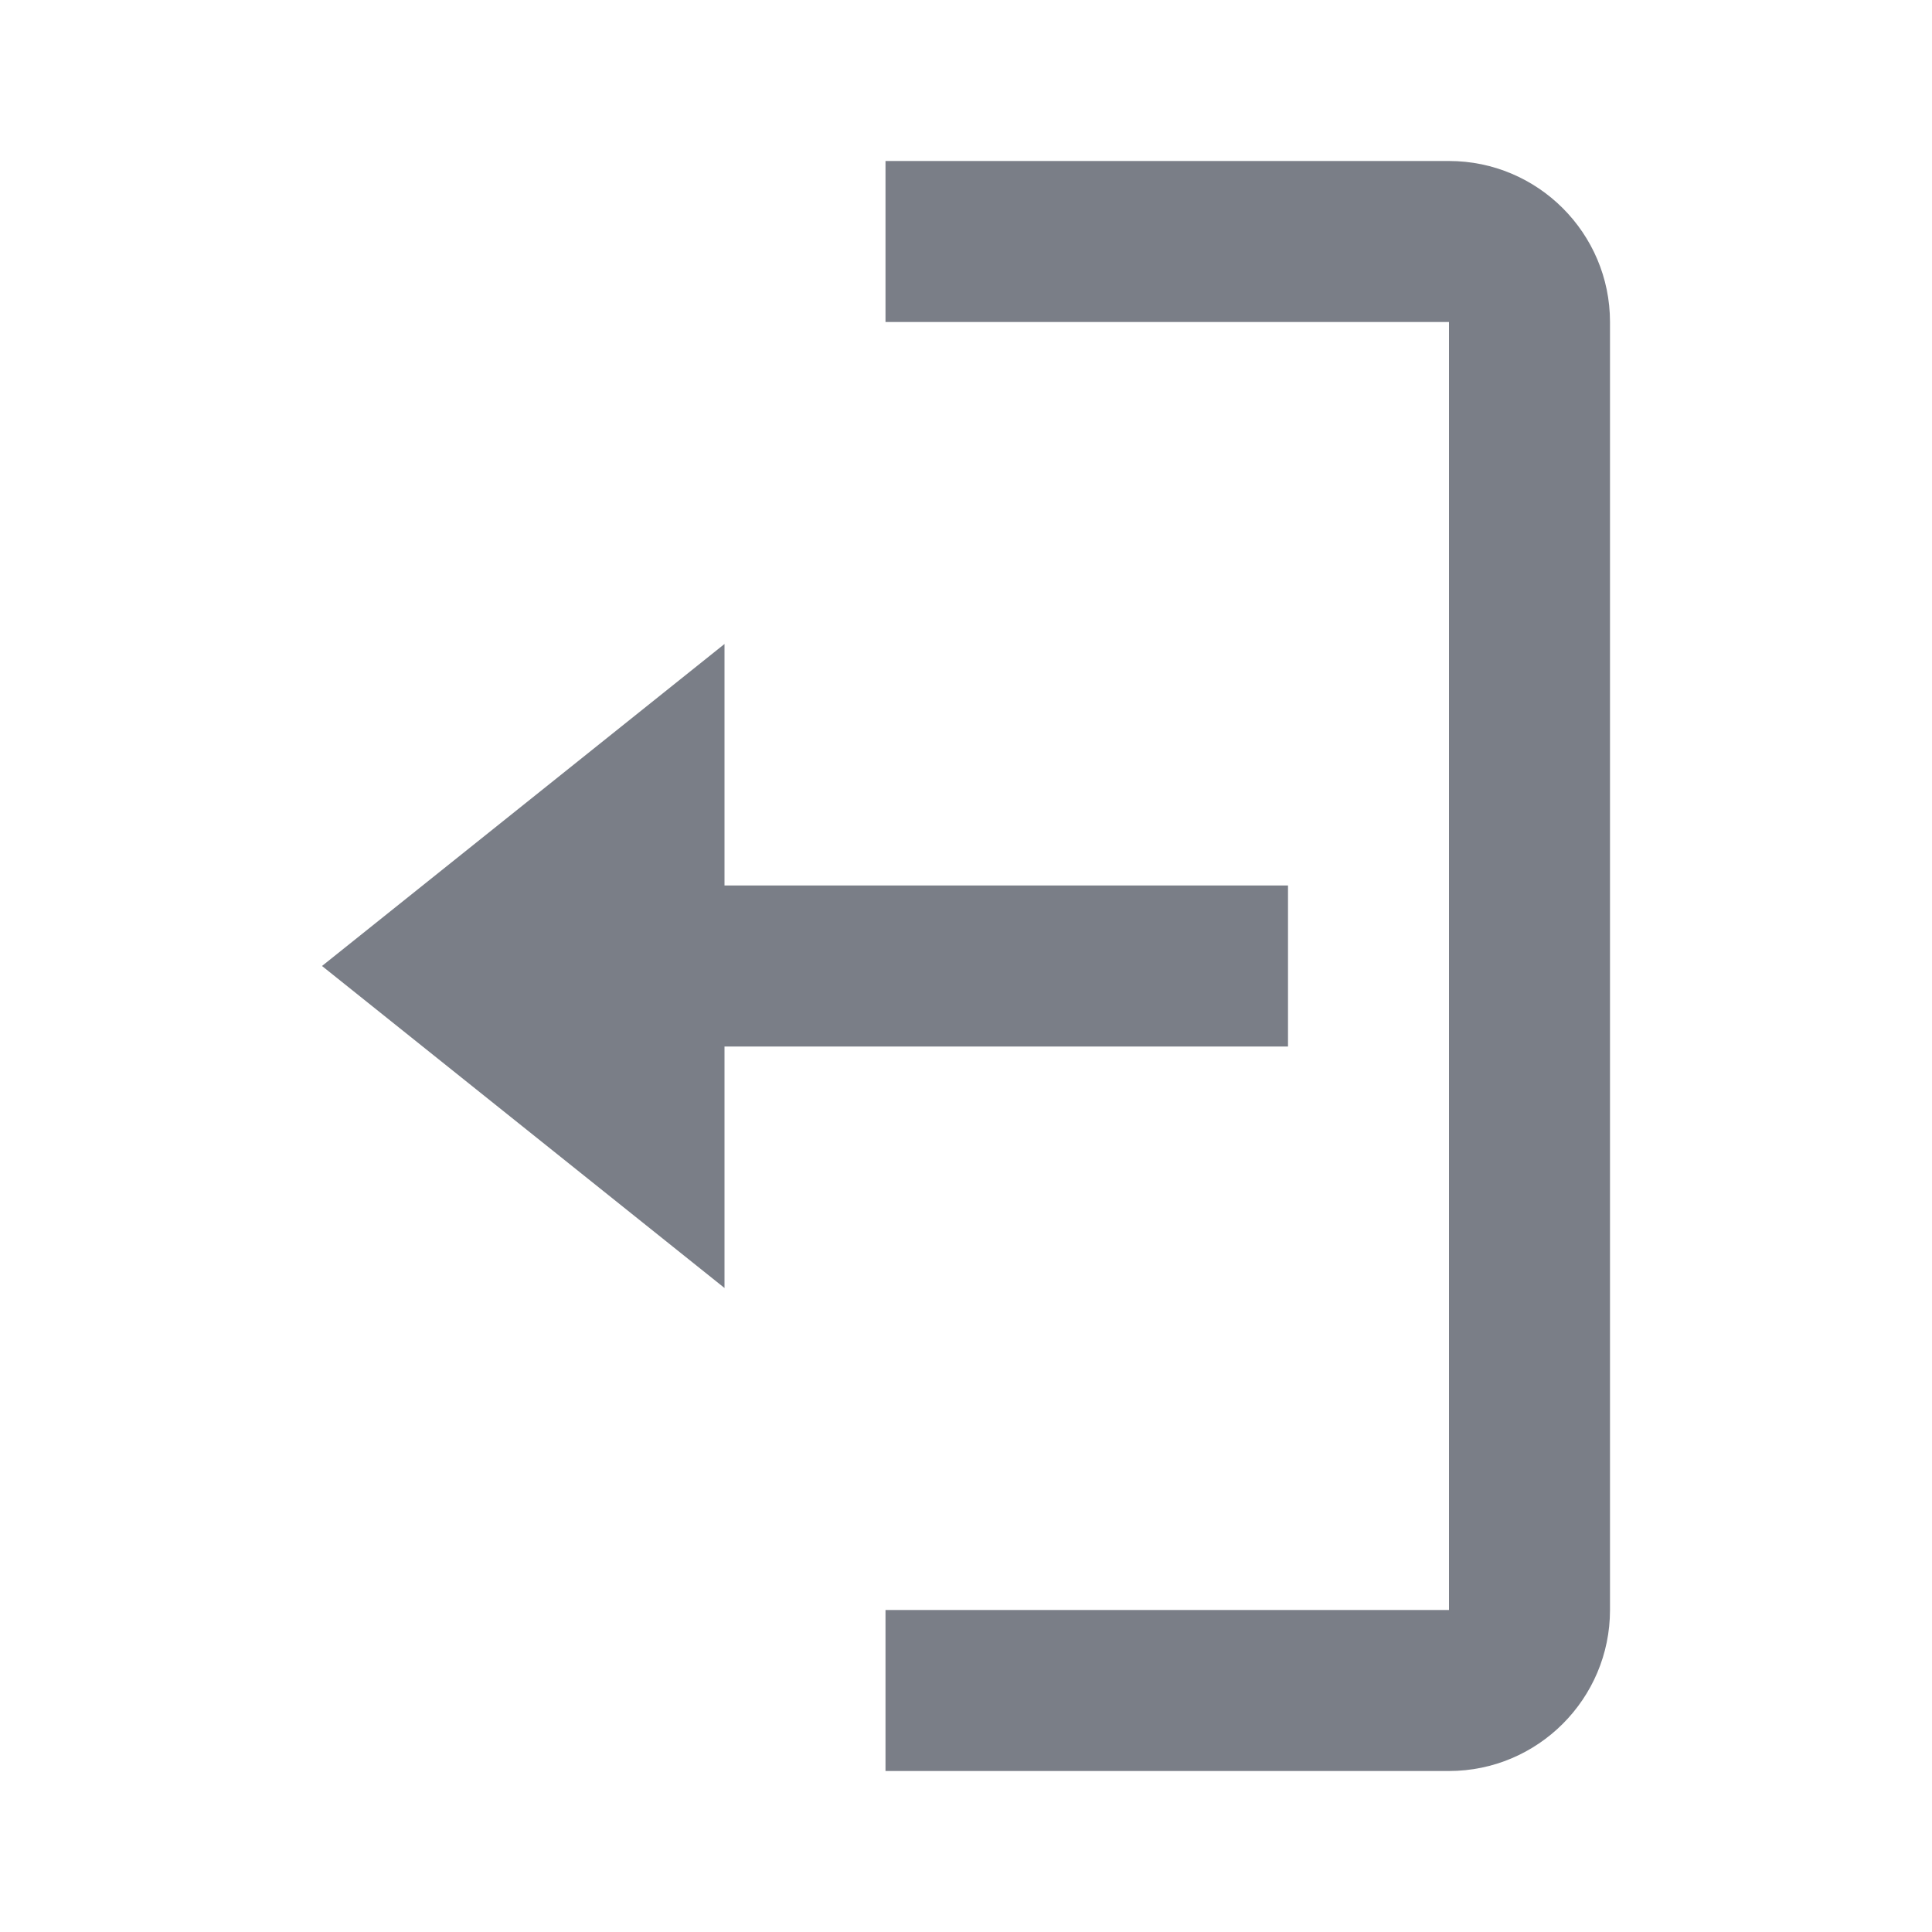 <svg width="24" height="24" viewBox="0 0 24 24" fill="none" xmlns="http://www.w3.org/2000/svg">
<path d="M4 12L9 8L9 11L16 11L16 13L9 13L9 16L4 12Z" fill="#7A7E87"/>
<path d="M18 4L18 20L11 20L11 22L18 22C19.103 22 20 21.103 20 20L20 4C20 2.897 19.103 2 18 2L11 2L11 4L18 4Z" fill="#7A7E87"/>
</svg>
